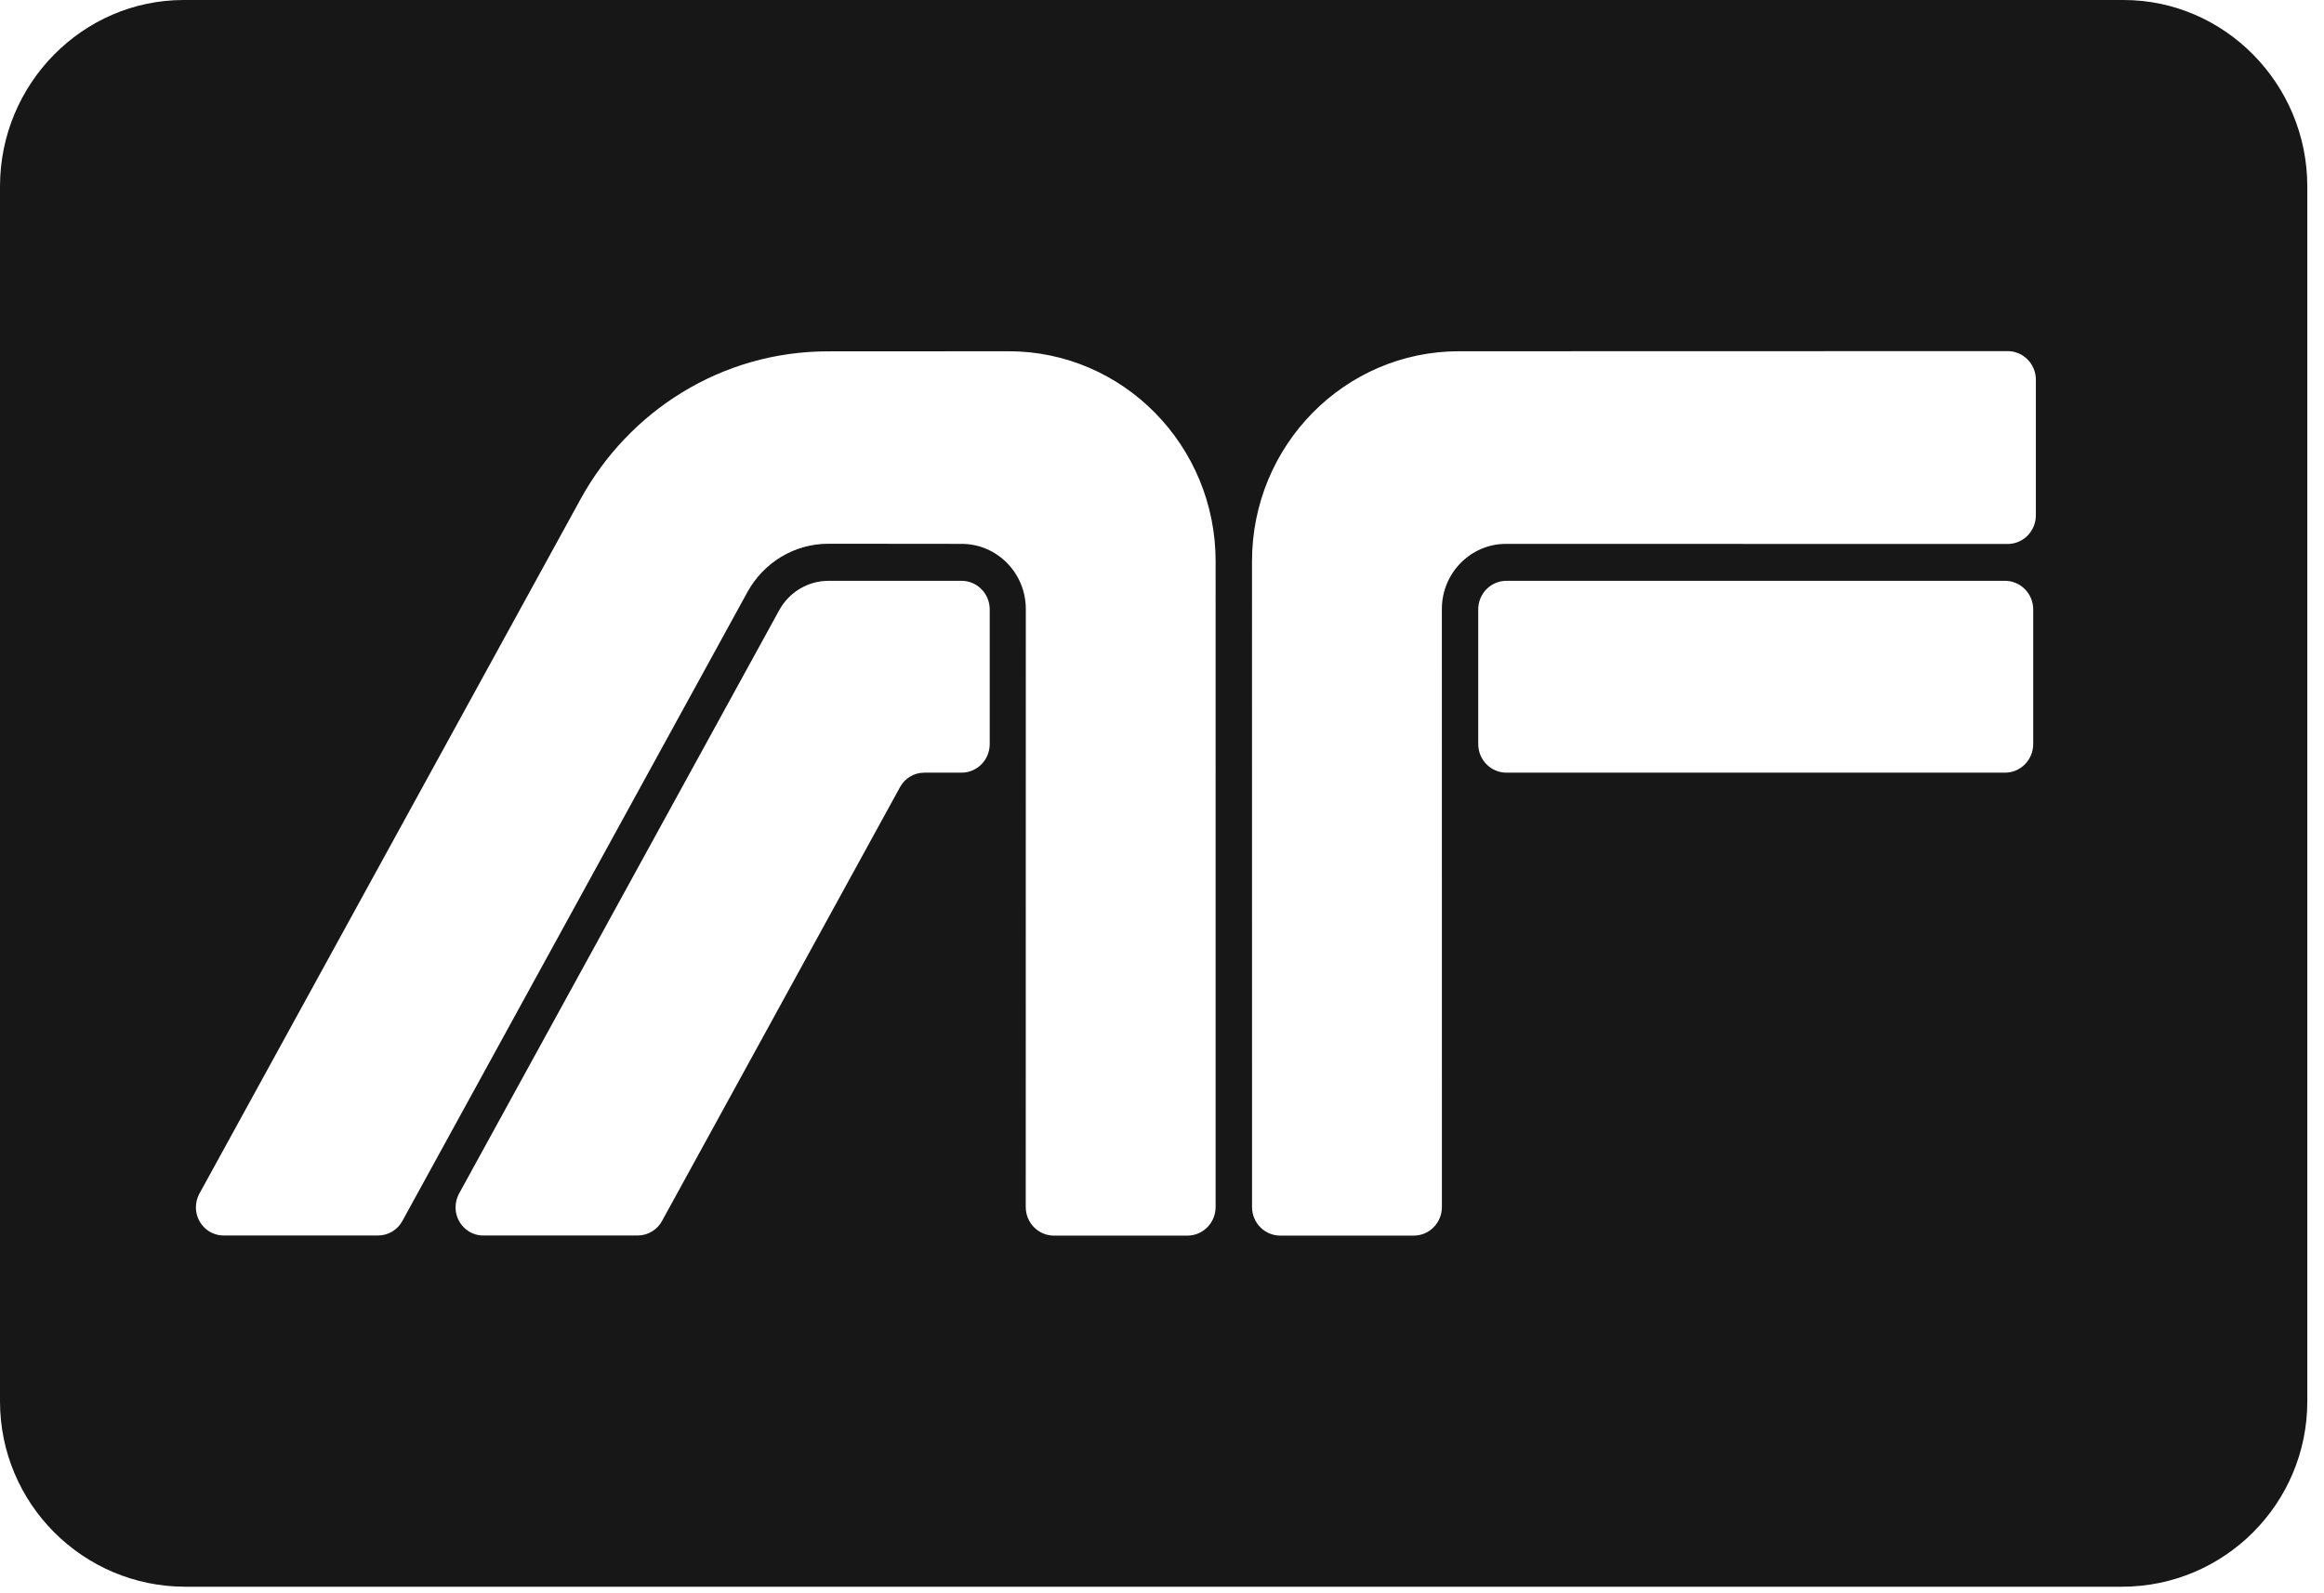 <svg xmlns="http://www.w3.org/2000/svg" width="70" height="48" viewBox="0 0 70 48">
    <path fill="#171717" fill-rule="evenodd" d="M63.963 0c3.044 0 5.534 2.528 5.534 5.616v36.601c0 3.085-2.5 5.586-5.586 5.586H5.586c-3.085 0-5.586-2.5-5.586-5.586V5.616C0 2.528 2.488 0 5.532 0zm-3.49 10.578l-16.527.004c-3.442 0-6.235 2.833-6.235 6.328l.001 19.452c0 .477.38.863.85.863h4.021c.469 0 .848-.386.848-.863l-.001-18.014c0-1.084.866-1.963 1.933-1.963l15.11.003c.467 0 .848-.386.848-.863V11.44c0-.476-.381-.862-.849-.862zm-30.093.004l-5.44.003c-3.21 0-6.007 1.802-7.46 4.465L6 35.972c-.063.12-.099.256-.099.4 0 .47.374.85.837.85l4.65-.001c.316 0 .59-.177.732-.438l10.396-18.952c.479-.866 1.39-1.45 2.438-1.45l4.01.004c1.069 0 1.934.879 1.934 1.963l-.002 18.015c0 .476.38.862.848.862h4.021c.47 0 .85-.386.85-.862V16.91c0-3.495-2.793-6.328-6.235-6.328zm-1.419 6.916h-4.003c-.64 0-1.197.357-1.488.886l-9.65 17.588c-.061.12-.098.256-.098.401 0 .469.374.849.835.849l4.652-.001c.316 0 .59-.177.732-.438l7.17-13.073c.142-.258.415-.432.727-.432h1.123c.47 0 .85-.386.85-.862V18.36c0-.476-.38-.862-.85-.862zm31.43 0H45.375c-.469 0-.85.386-.85.862v4.056c0 .476.381.862.85.862h15.016c.469 0 .85-.386.85-.862V18.36c0-.476-.381-.862-.85-.862z"/>
</svg>
